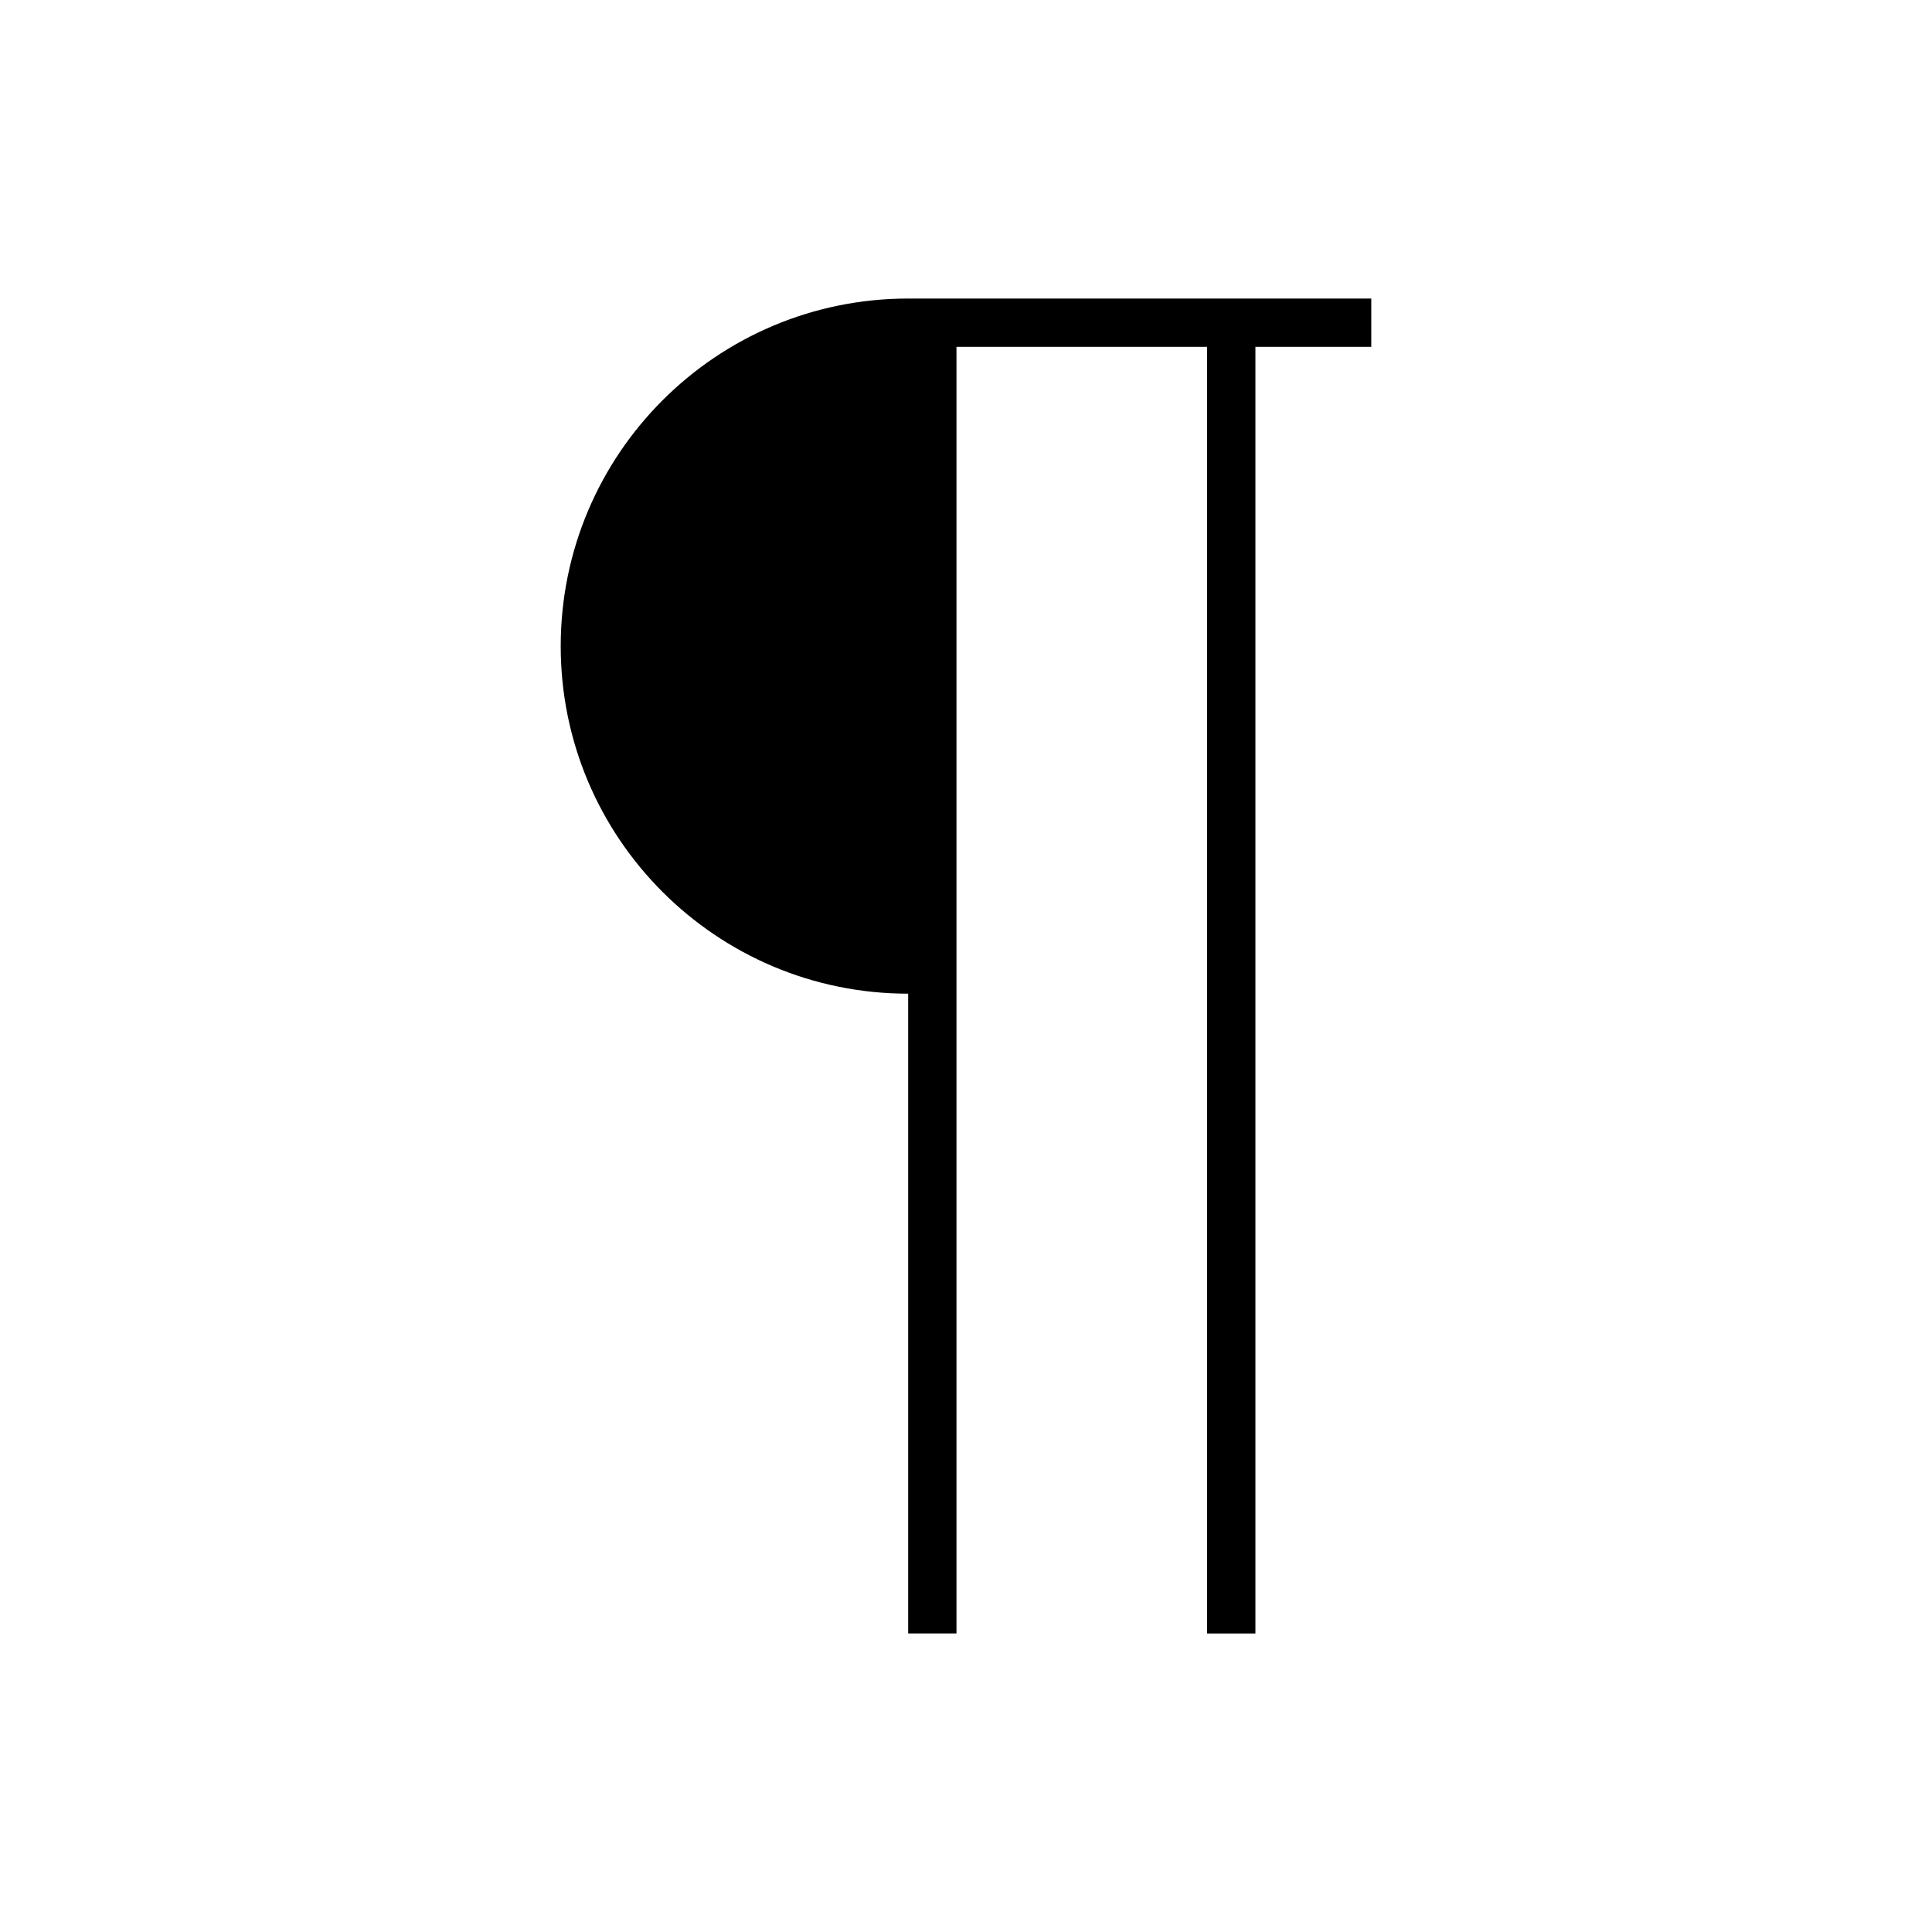 <?xml version="1.0" encoding="utf-8"?>
<!-- Generator: Adobe Illustrator 16.0.0, SVG Export Plug-In . SVG Version: 6.00 Build 0)  -->
<!DOCTYPE svg PUBLIC "-//W3C//DTD SVG 1.1//EN" "http://www.w3.org/Graphics/SVG/1.1/DTD/svg11.dtd">
<svg version="1.1" id="Layer_1" xmlns="http://www.w3.org/2000/svg" xmlns:xlink="http://www.w3.org/1999/xlink" x="0px" y="0px"
	 width="40px" height="40px" viewBox="0 0 40 40" enable-background="new 0 0 40 40" xml:space="preserve">
<path d="M18.803,6.181c-3.973,0-7.194,3.222-7.194,7.197c0,3.974,3.222,7.195,7.194,7.195v13.246h1V7.181h5.189v26.639h1V7.181
	h2.399v-1H18.803z"/>
</svg>
